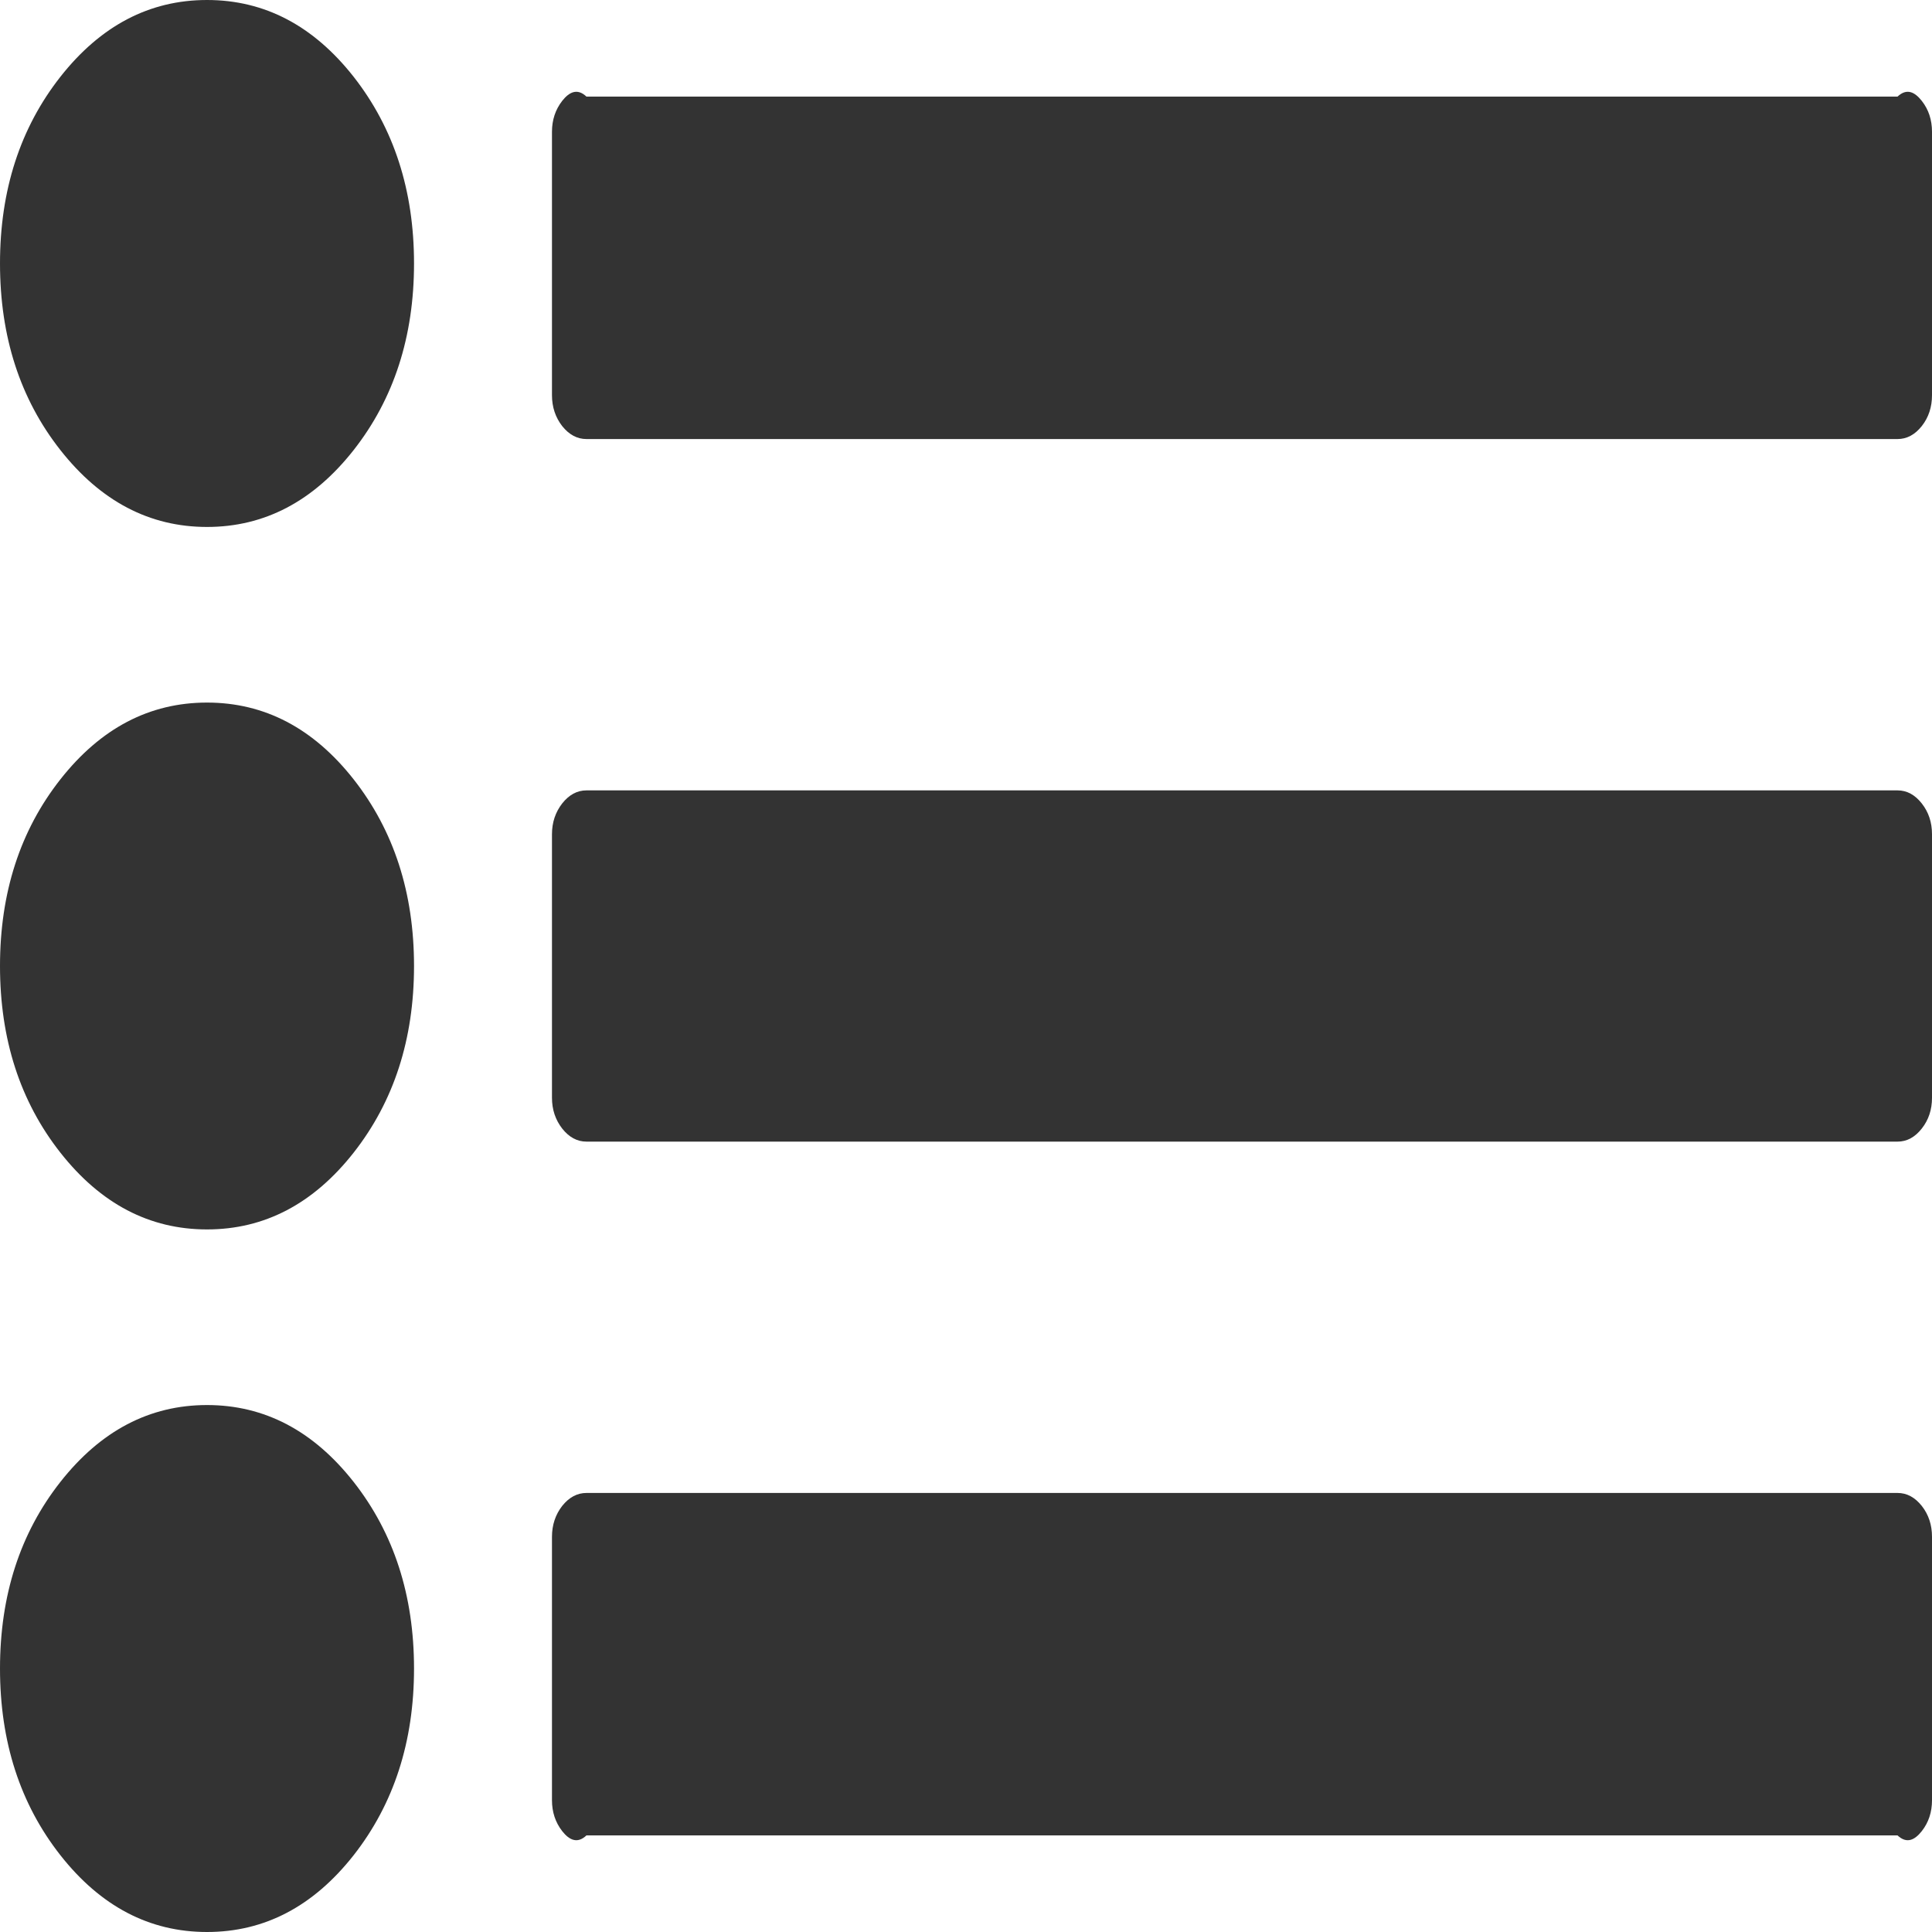 ﻿<?xml version="1.0" encoding="utf-8"?>
<svg version="1.1" xmlns:xlink="http://www.w3.org/1999/xlink" width="20px" height="20px" xmlns="http://www.w3.org/2000/svg">
  <g transform="matrix(1 0 0 1 -128 -794 )">
    <path d="M 3.661 15.341  C 4.077 15.871  4.286 16.515  4.286 17.273  C 4.286 18.03  4.077 18.674  3.661 19.205  C 3.244 19.735  2.738 20  2.143 20  C 1.548 20  1.042 19.735  0.625 19.205  C 0.208 18.674  0 18.03  0 17.273  C 0 16.515  0.208 15.871  0.625 15.341  C 1.042 14.811  1.548 14.545  2.143 14.545  C 2.738 14.545  3.244 14.811  3.661 15.341  Z M 3.661 8.068  C 4.077 8.598  4.286 9.242  4.286 10  C 4.286 10.758  4.077 11.402  3.661 11.932  C 3.244 12.462  2.738 12.727  2.143 12.727  C 1.548 12.727  1.042 12.462  0.625 11.932  C 0.208 11.402  0 10.758  0 10  C 0 9.242  0.208 8.598  0.625 8.068  C 1.042 7.538  1.548 7.273  2.143 7.273  C 2.738 7.273  3.244 7.538  3.661 8.068  Z M 19.894 15.589  C 19.965 15.679  20 15.786  20 15.909  L 20 18.636  C 20 18.759  19.965 18.866  19.894 18.956  C 19.823 19.046  19.74 19.091  19.643 19  L 6.071 19  C 5.975 19.091  5.891 19.046  5.82 18.956  C 5.75 18.866  5.714 18.759  5.714 18.636  L 5.714 15.909  C 5.714 15.786  5.75 15.679  5.82 15.589  C 5.891 15.5  5.975 15.455  6.071 15.455  L 19.643 15.455  C 19.74 15.455  19.823 15.5  19.894 15.589  Z M 3.661 0.795  C 4.077 1.326  4.286 1.97  4.286 2.727  C 4.286 3.485  4.077 4.129  3.661 4.659  C 3.244 5.189  2.738 5.455  2.143 5.455  C 1.548 5.455  1.042 5.189  0.625 4.659  C 0.208 4.129  0 3.485  0 2.727  C 0 1.97  0.208 1.326  0.625 0.795  C 1.042 0.265  1.548 0  2.143 0  C 2.738 0  3.244 0.265  3.661 0.795  Z M 19.894 8.317  C 19.965 8.407  20 8.513  20 8.636  L 20 11.364  C 20 11.487  19.965 11.593  19.894 11.683  C 19.823 11.773  19.74 11.818  19.643 11.818  L 6.071 11.818  C 5.975 11.818  5.891 11.773  5.82 11.683  C 5.75 11.593  5.714 11.487  5.714 11.364  L 5.714 8.636  C 5.714 8.513  5.75 8.407  5.82 8.317  C 5.891 8.227  5.975 8.182  6.071 8.182  L 19.643 8.182  C 19.74 8.182  19.823 8.227  19.894 8.317  Z M 19.894 1.044  C 19.965 1.134  20 1.241  20 1.364  L 20 4.091  C 20 4.214  19.965 4.321  19.894 4.411  C 19.823 4.5  19.74 4.545  19.643 4.545  L 6.071 4.545  C 5.975 4.545  5.891 4.5  5.82 4.411  C 5.75 4.321  5.714 4.214  5.714 4.091  L 5.714 1.364  C 5.714 1.241  5.75 1.134  5.82 1.044  C 5.891 0.954  5.975 0.909  6.071 1  L 19.643 1  C 19.74 0.909  19.823 0.954  19.894 1.044  Z " fill-rule="nonzero" fill="#333333" stroke="none" transform="matrix(1 0 0 1 128 794 )" />
  </g>
</svg>